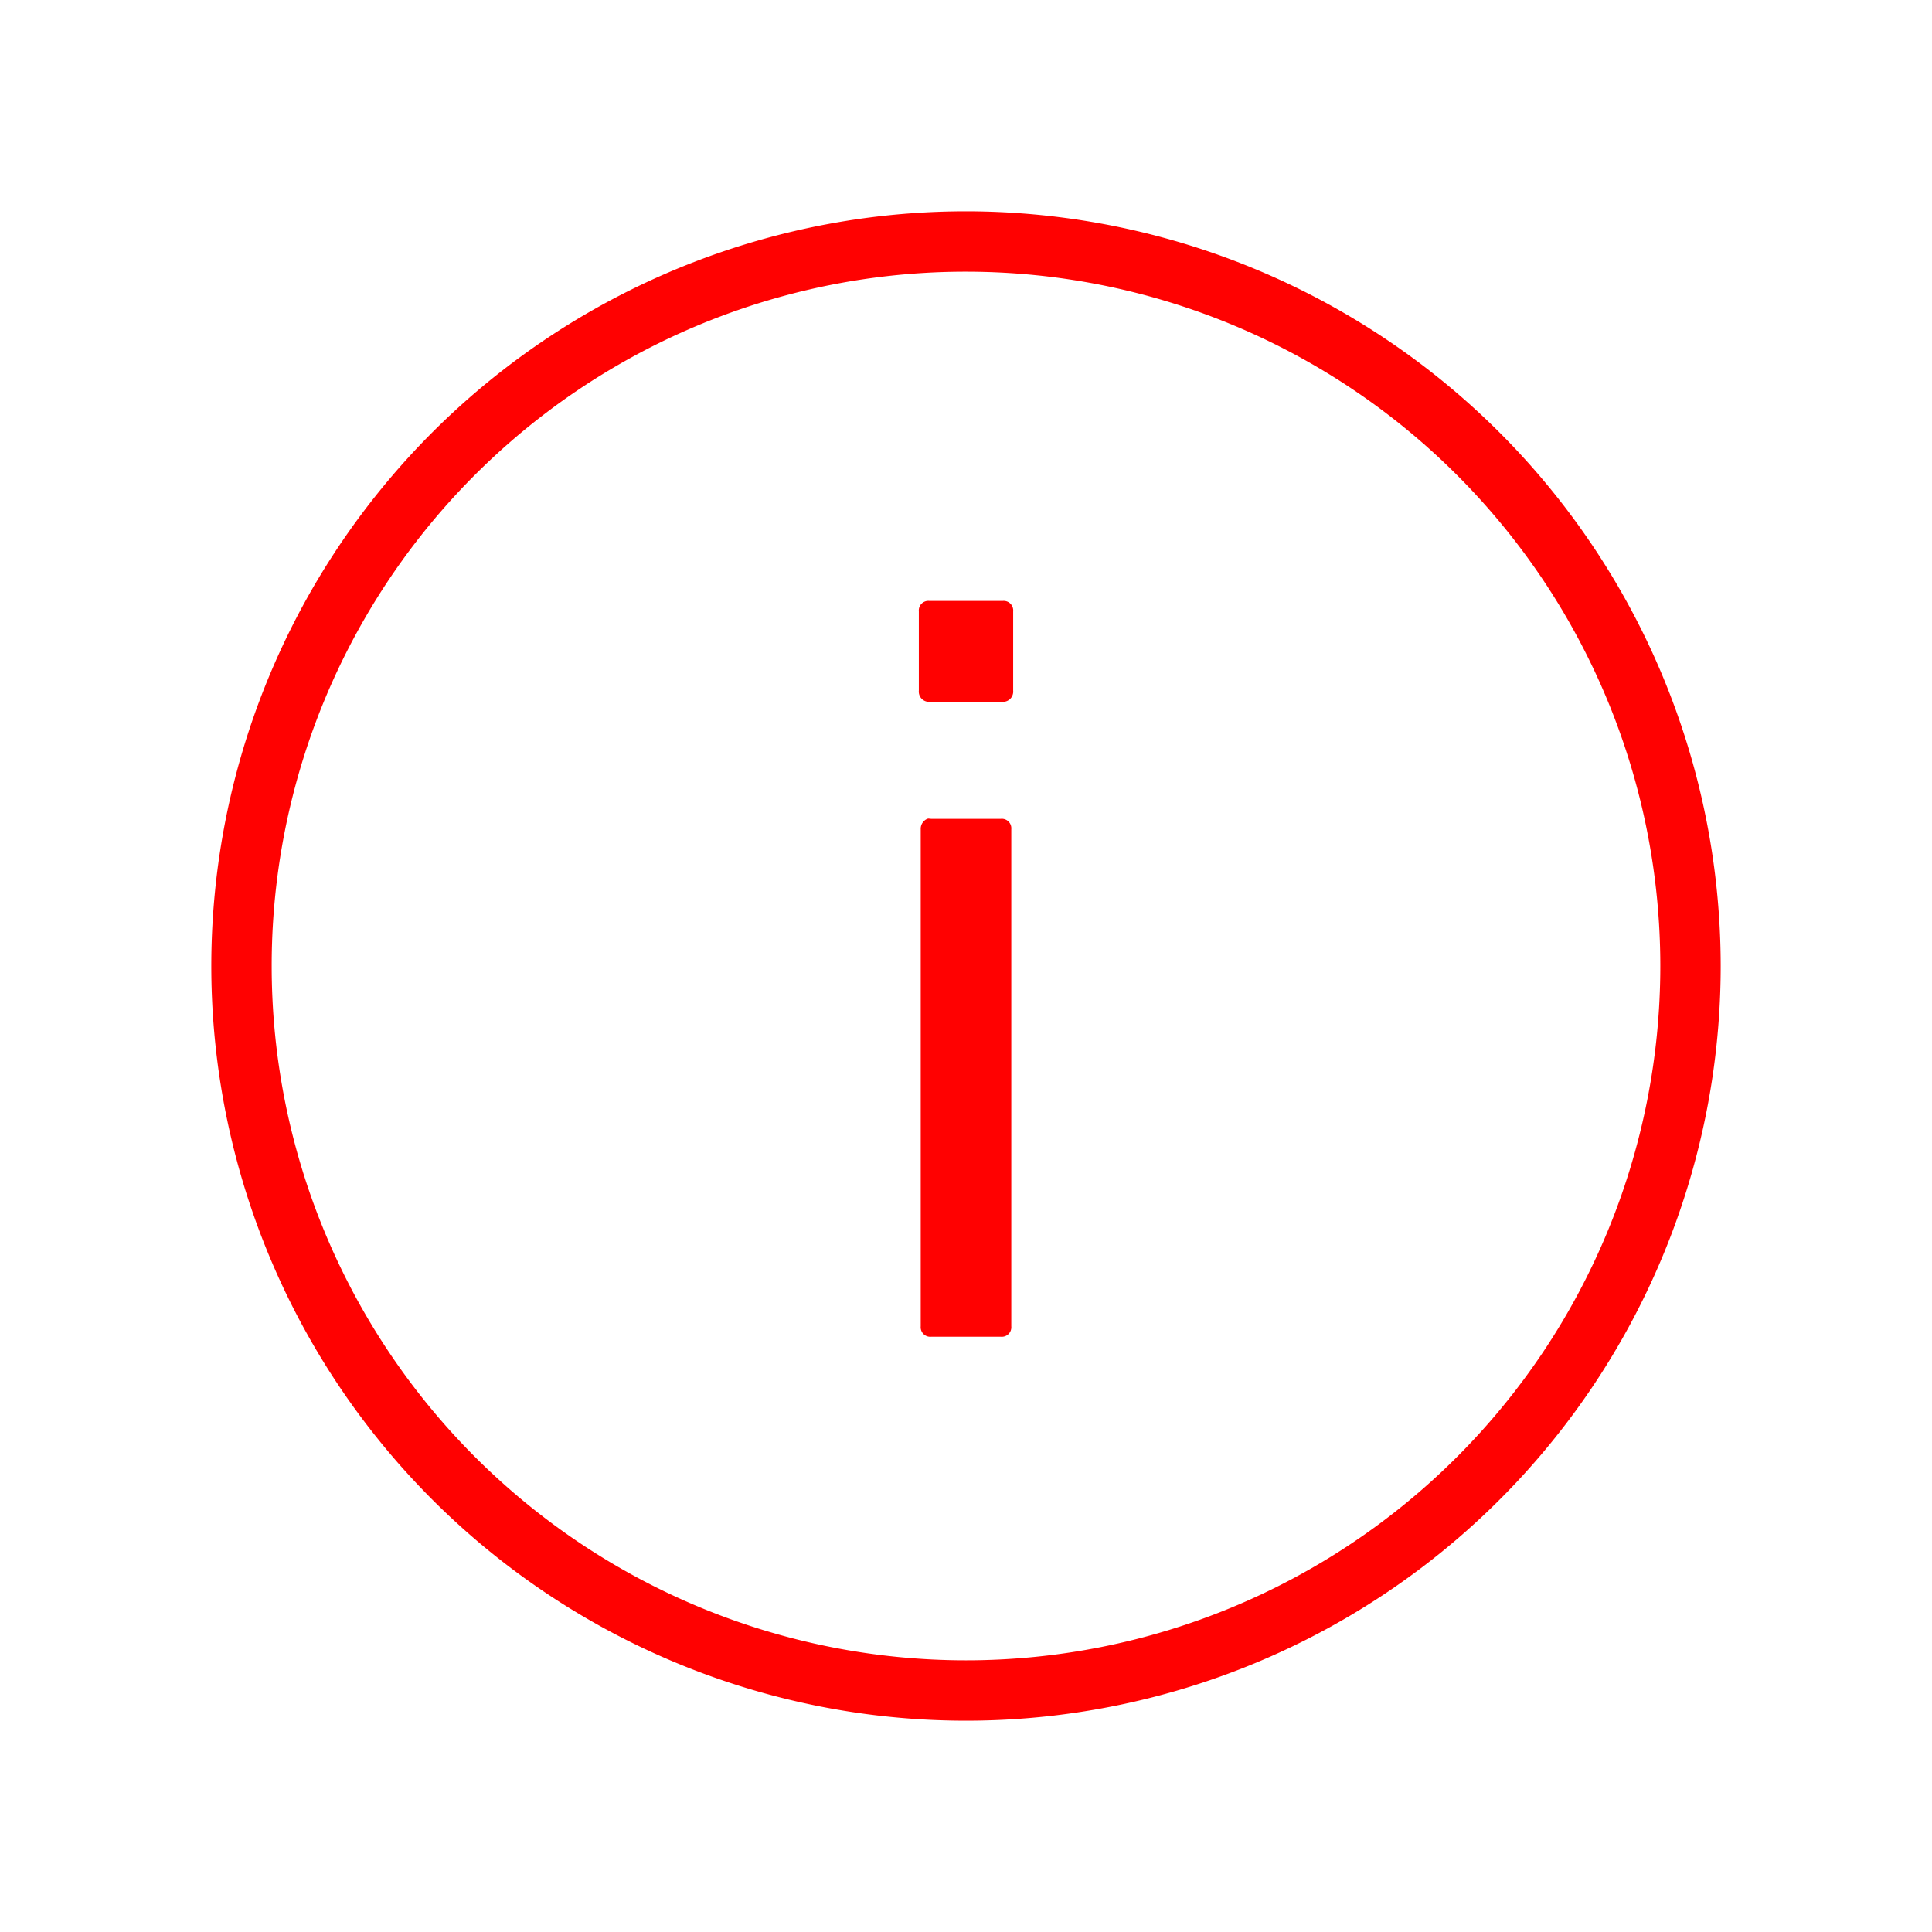 <svg xmlns="http://www.w3.org/2000/svg" xmlns:xlink="http://www.w3.org/1999/xlink" viewBox="18101 15262 128 128">
  <defs>
    <style>
      .cls-1 {
        clip-path: url(#clip-ic_info);
      }

      .cls-2 {
        fill: #ff0101;
      }
    </style>
    <clipPath id="clip-ic_info">
      <rect x="18101" y="15262" width="128" height="128"/>
    </clipPath>
  </defs>
  <g id="ic_info" class="cls-1">
    <path id="Info" class="cls-2" d="M50,0a50,50,0,1,0,50,50A50.03,50.03,0,0,0,50,0Zm0,4A46,46,0,1,1,4,50,45.97,45.97,0,0,1,50,4ZM47.563,25.813a.632.632,0,0,0-.688.687v5.25a.681.681,0,0,0,.688.75h4.875a.683.683,0,0,0,.687-.75V26.5a.632.632,0,0,0-.687-.687ZM47.438,40.25a.715.715,0,0,0-.438.688V73.875a.632.632,0,0,0,.688.688h4.625A.631.631,0,0,0,53,73.875V40.938a.631.631,0,0,0-.687-.688H47.688C47.581,40.25,47.525,40.216,47.438,40.25Z" transform="translate(18115 15276)"/>
  </g>
</svg>
